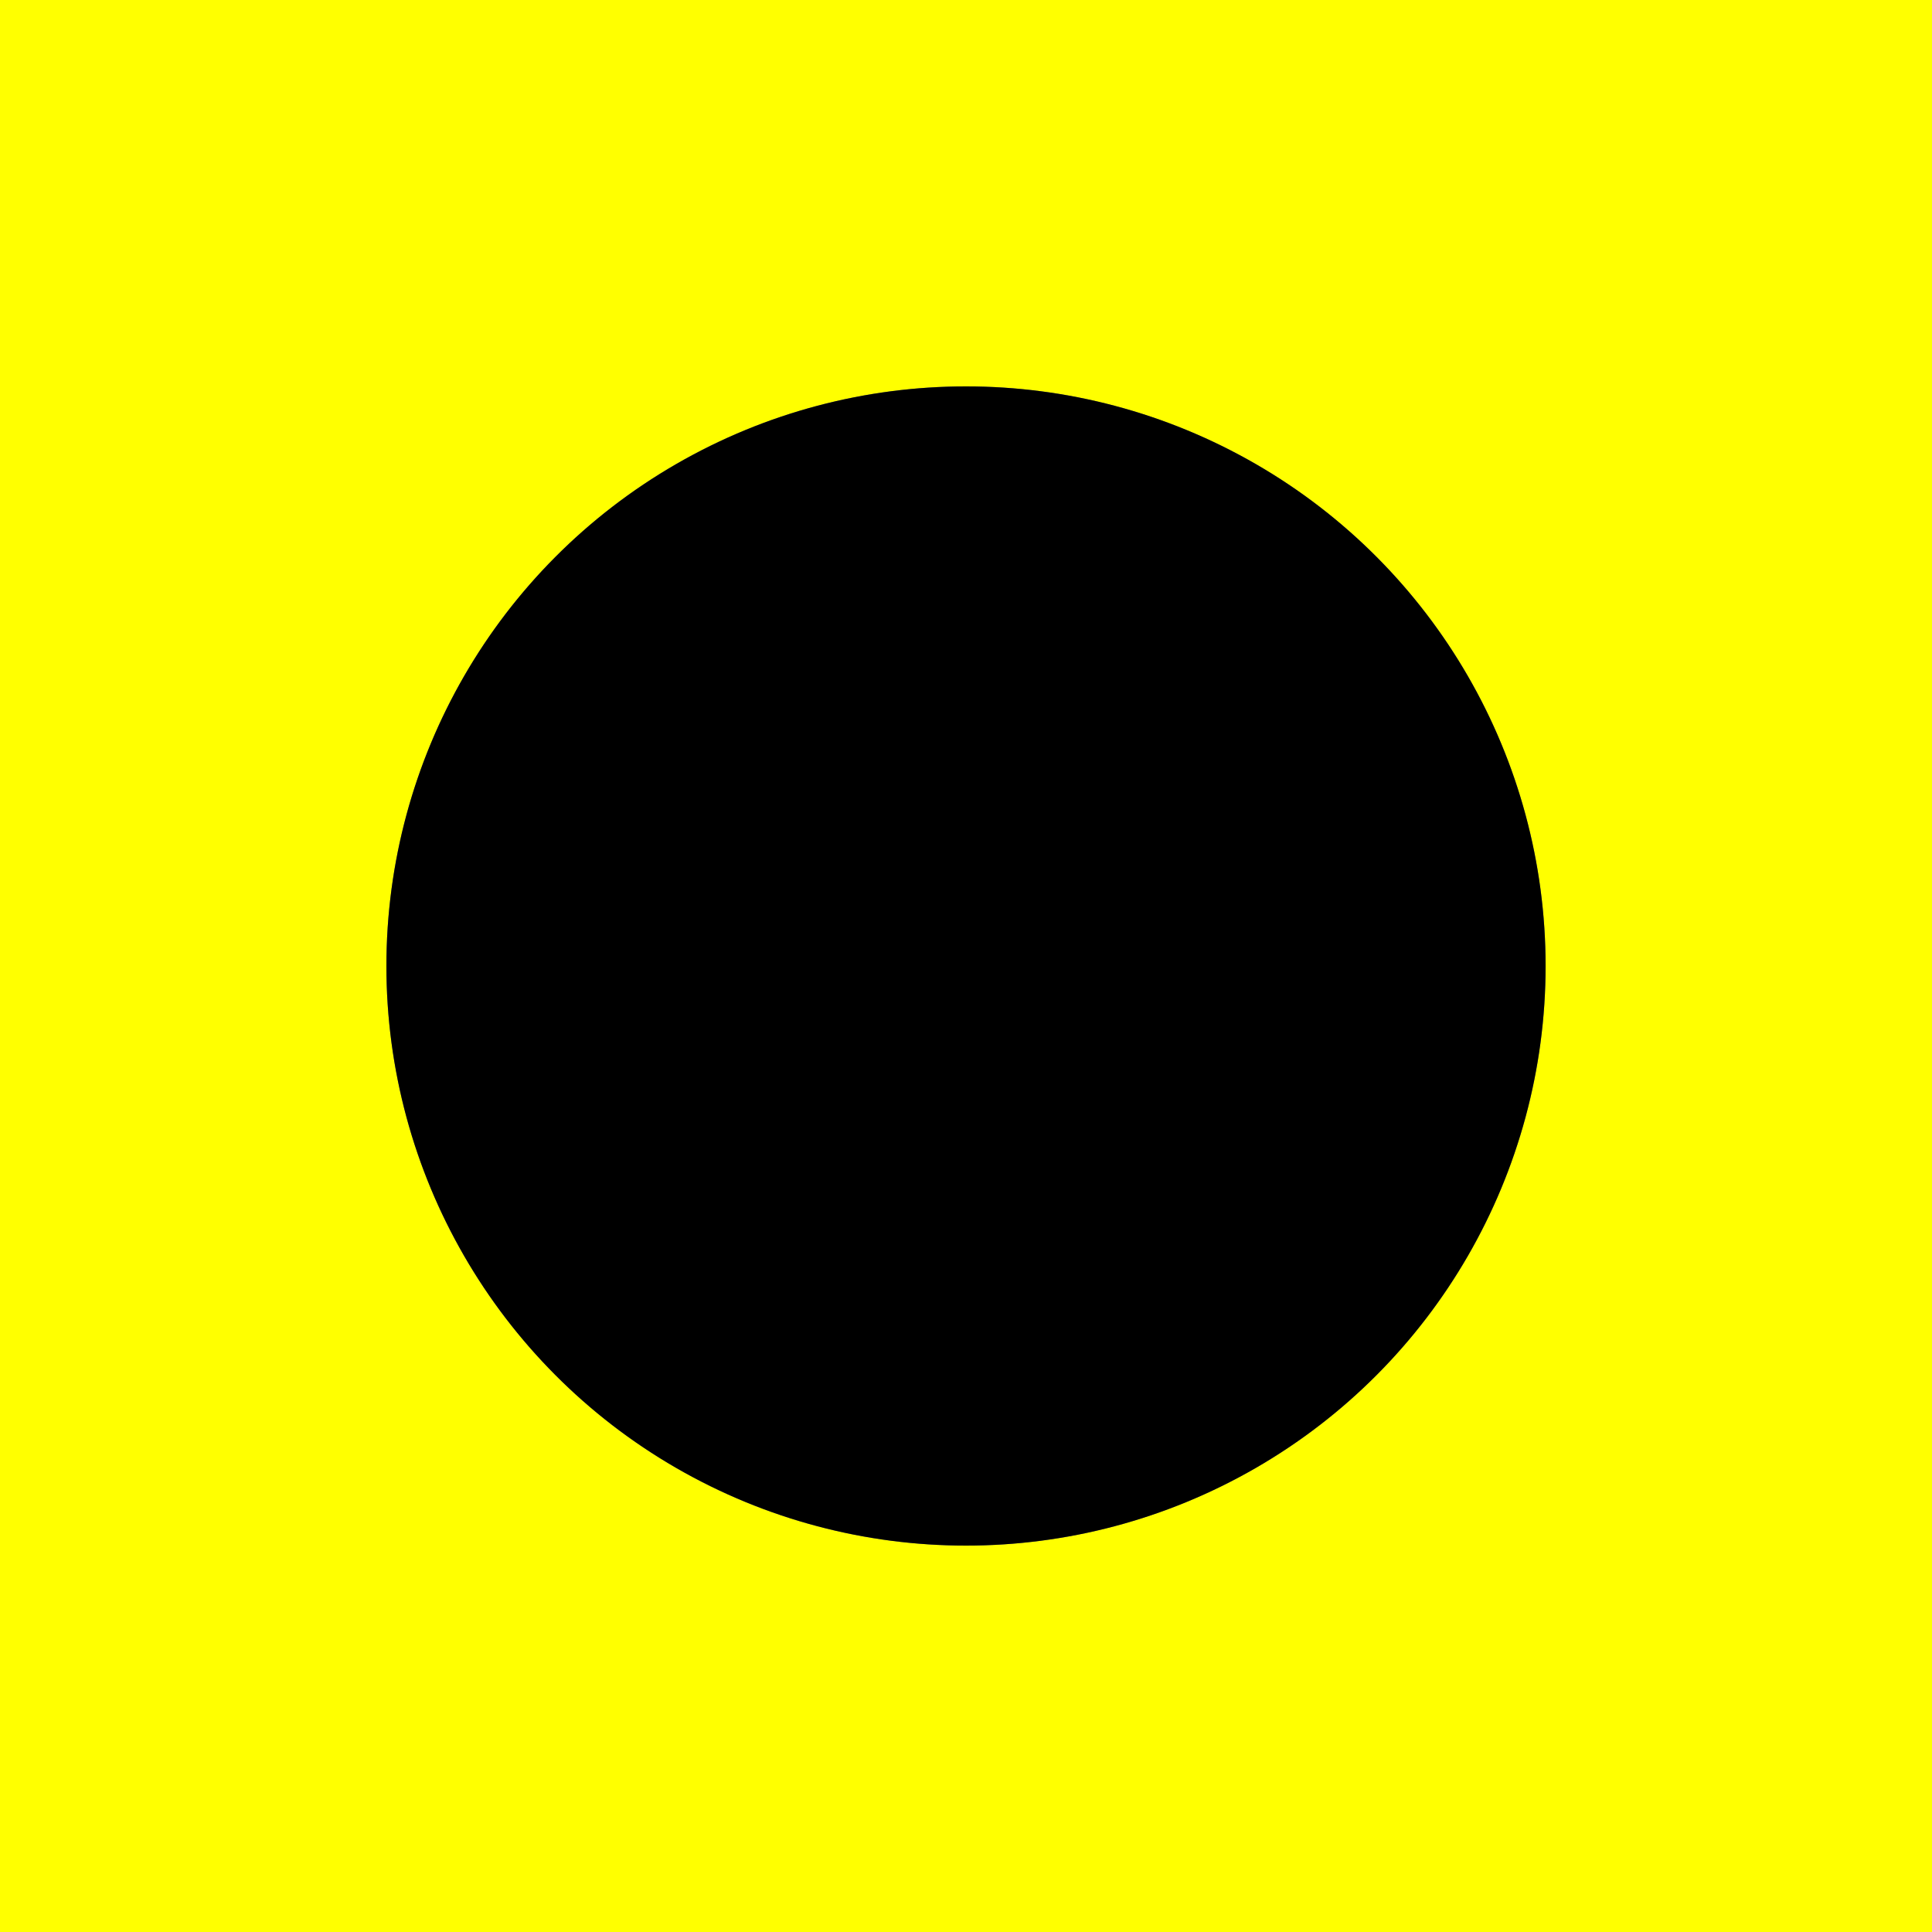 <?xml version="1.0" encoding="UTF-8" ?>
<svg xmlns="http://www.w3.org/2000/svg" viewBox="0 0 180 180">
<rect x="0" y="0" width="180" height="180" fill="#808080" stroke="none"/>
<path fill="yellow" d="M0,0H180V180H0ZM90,36A54,54 0 0 0 36,90A54,54 0 1 0 90,36"/>
<circle fill="black" cx="90" cy="90" r="54"/>
</svg>
